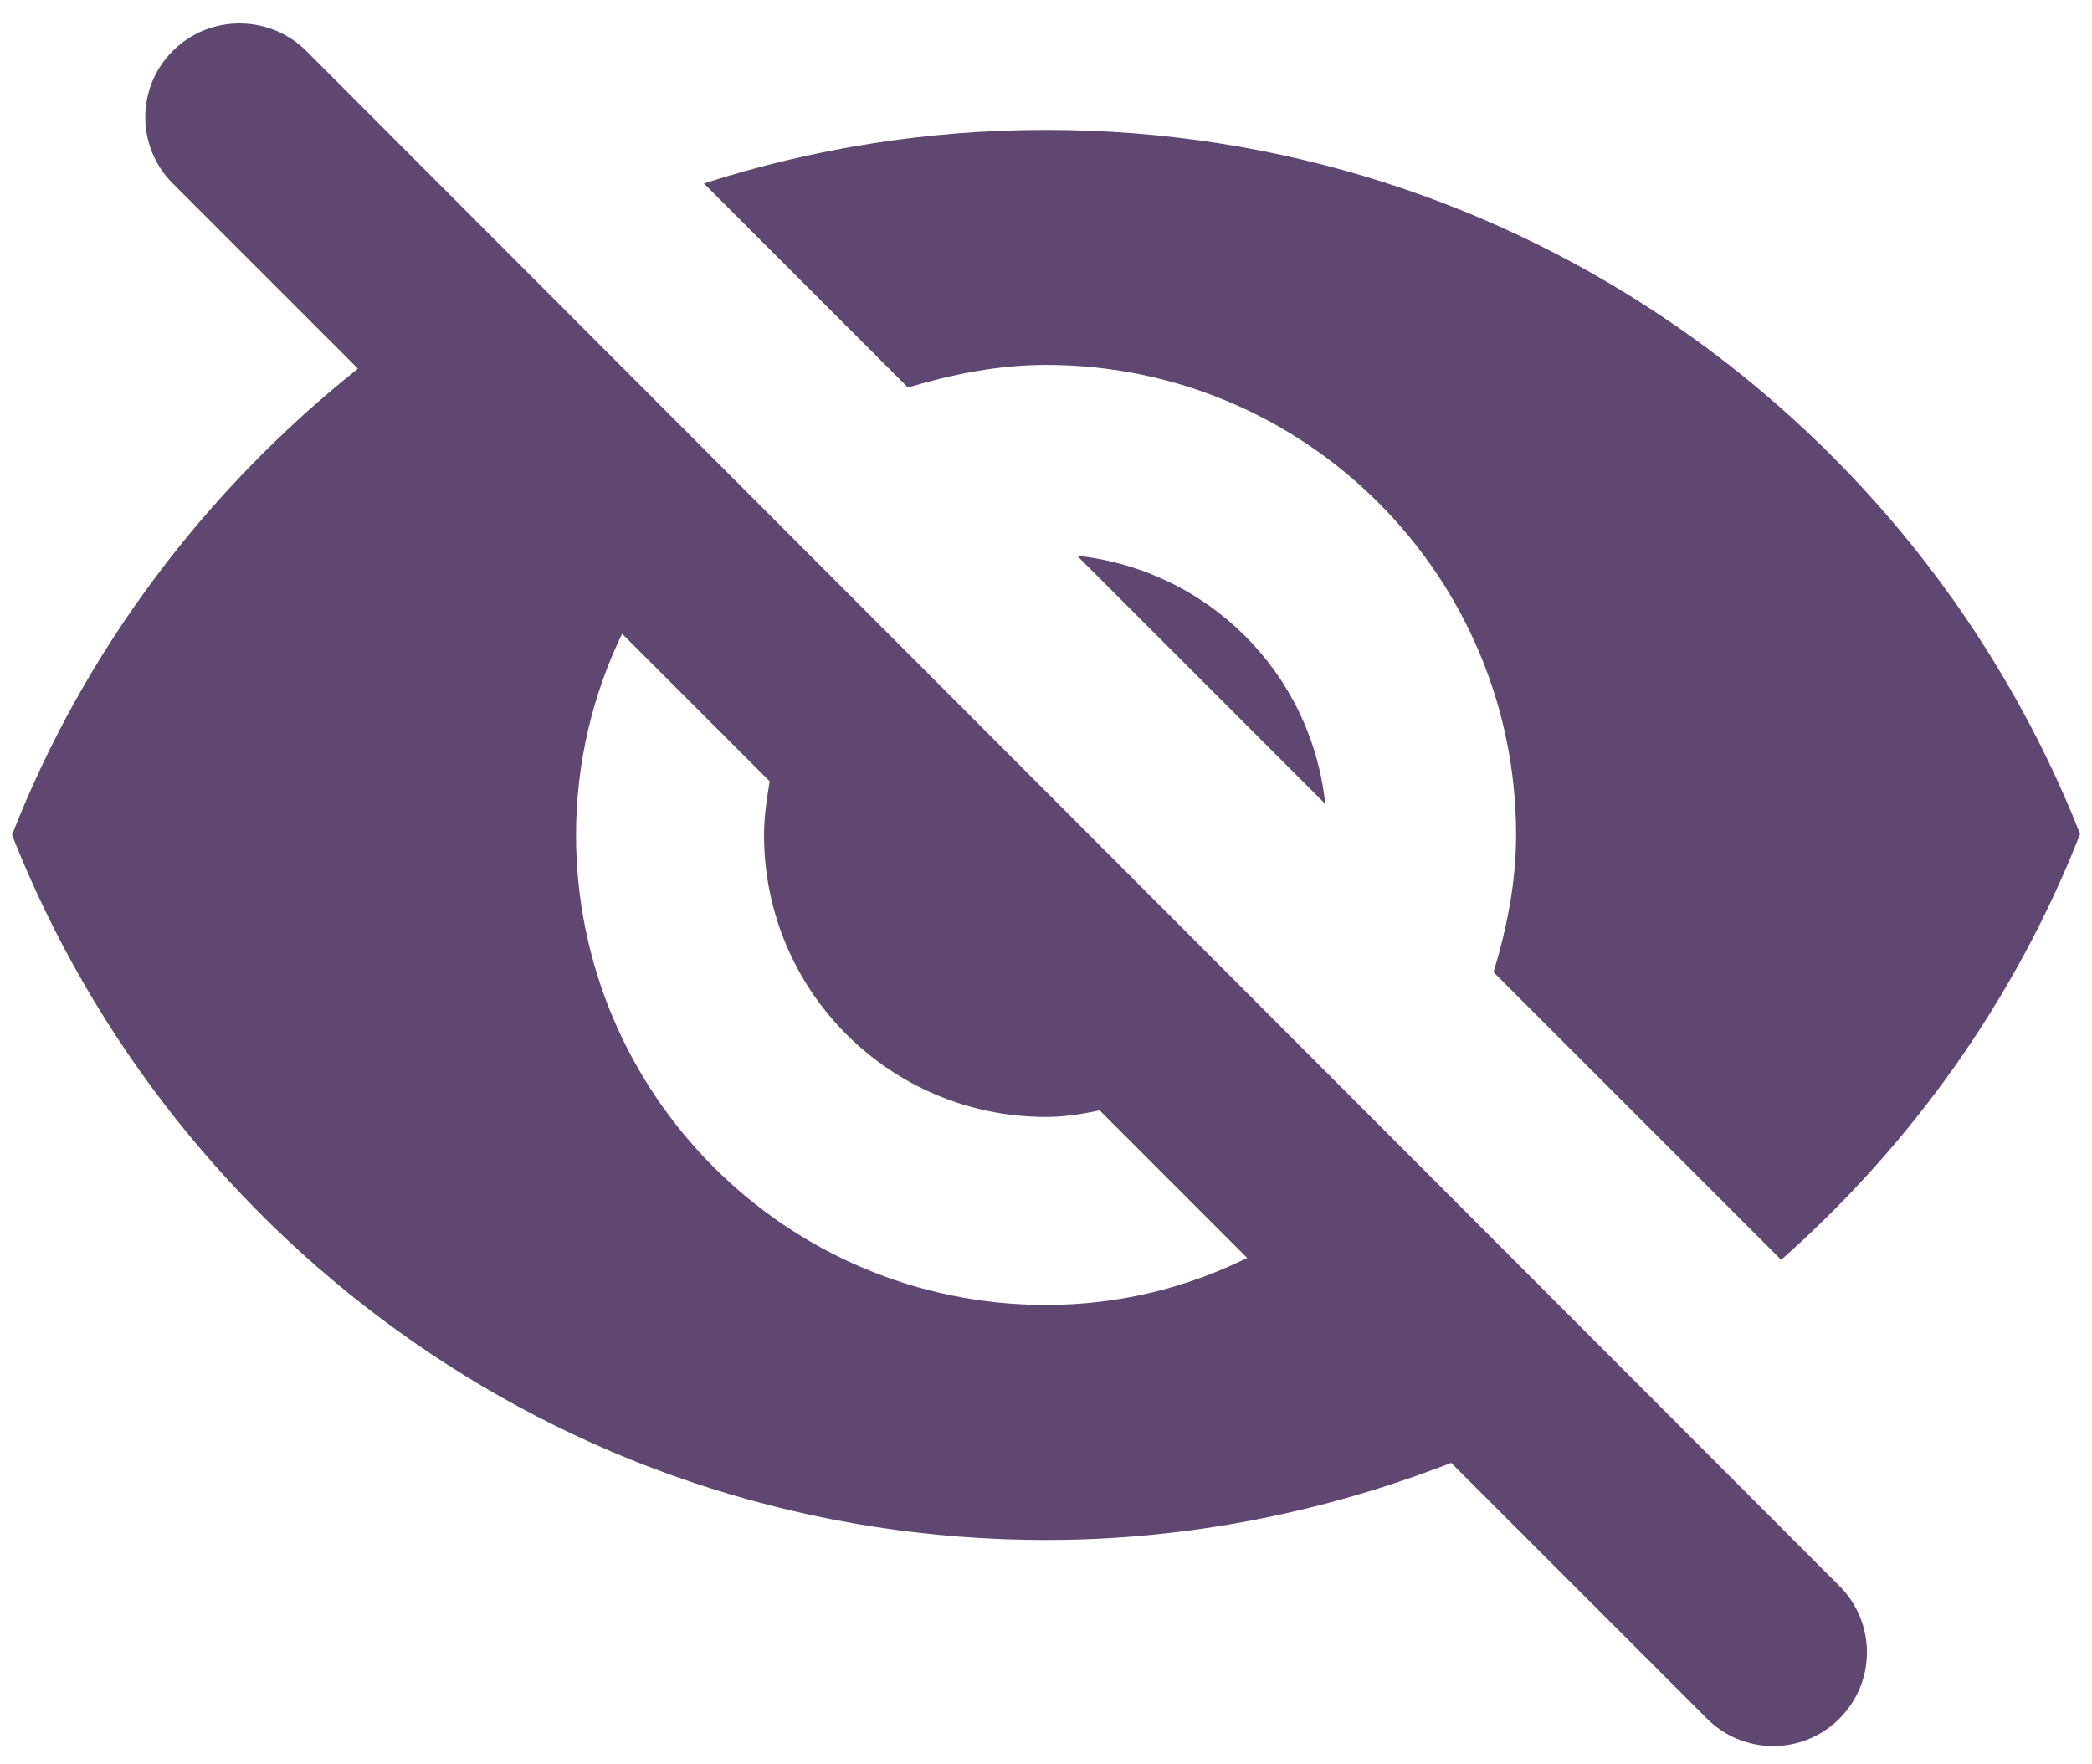 <svg width="51" height="43" viewBox="0 0 51 43" fill="none" xmlns="http://www.w3.org/2000/svg">
<path d="M25.501 8.896C31.826 8.896 36.96 14.029 36.96 20.354C36.96 21.523 36.73 22.646 36.41 23.7L43.422 30.712C46.608 27.894 49.128 24.364 50.71 20.331C46.745 10.294 36.96 3.167 25.501 3.167C22.591 3.167 19.795 3.625 17.16 4.473L22.133 9.446C23.21 9.125 24.333 8.896 25.501 8.896ZM4.212 1.242C3.318 2.135 3.318 3.579 4.212 4.473L8.726 8.987C5.014 11.944 2.058 15.839 0.293 20.354C4.258 30.415 14.043 37.542 25.501 37.542C28.985 37.542 32.307 36.854 35.378 35.662L41.612 41.896C42.505 42.789 43.949 42.789 44.843 41.896C45.737 41.002 45.737 39.558 44.843 38.664L7.466 1.242C6.572 0.348 5.105 0.348 4.212 1.242ZM25.501 31.812C19.176 31.812 14.043 26.679 14.043 20.354C14.043 18.59 14.456 16.917 15.166 15.45L18.764 19.048C18.695 19.46 18.626 19.896 18.626 20.354C18.626 24.158 21.697 27.229 25.501 27.229C25.96 27.229 26.372 27.16 26.808 27.069L30.405 30.667C28.916 31.4 27.266 31.812 25.501 31.812ZM32.308 19.598C31.964 16.39 29.443 13.892 26.258 13.548L32.308 19.598Z" fill="#38194E" fill-opacity="0.8"/>
</svg>
